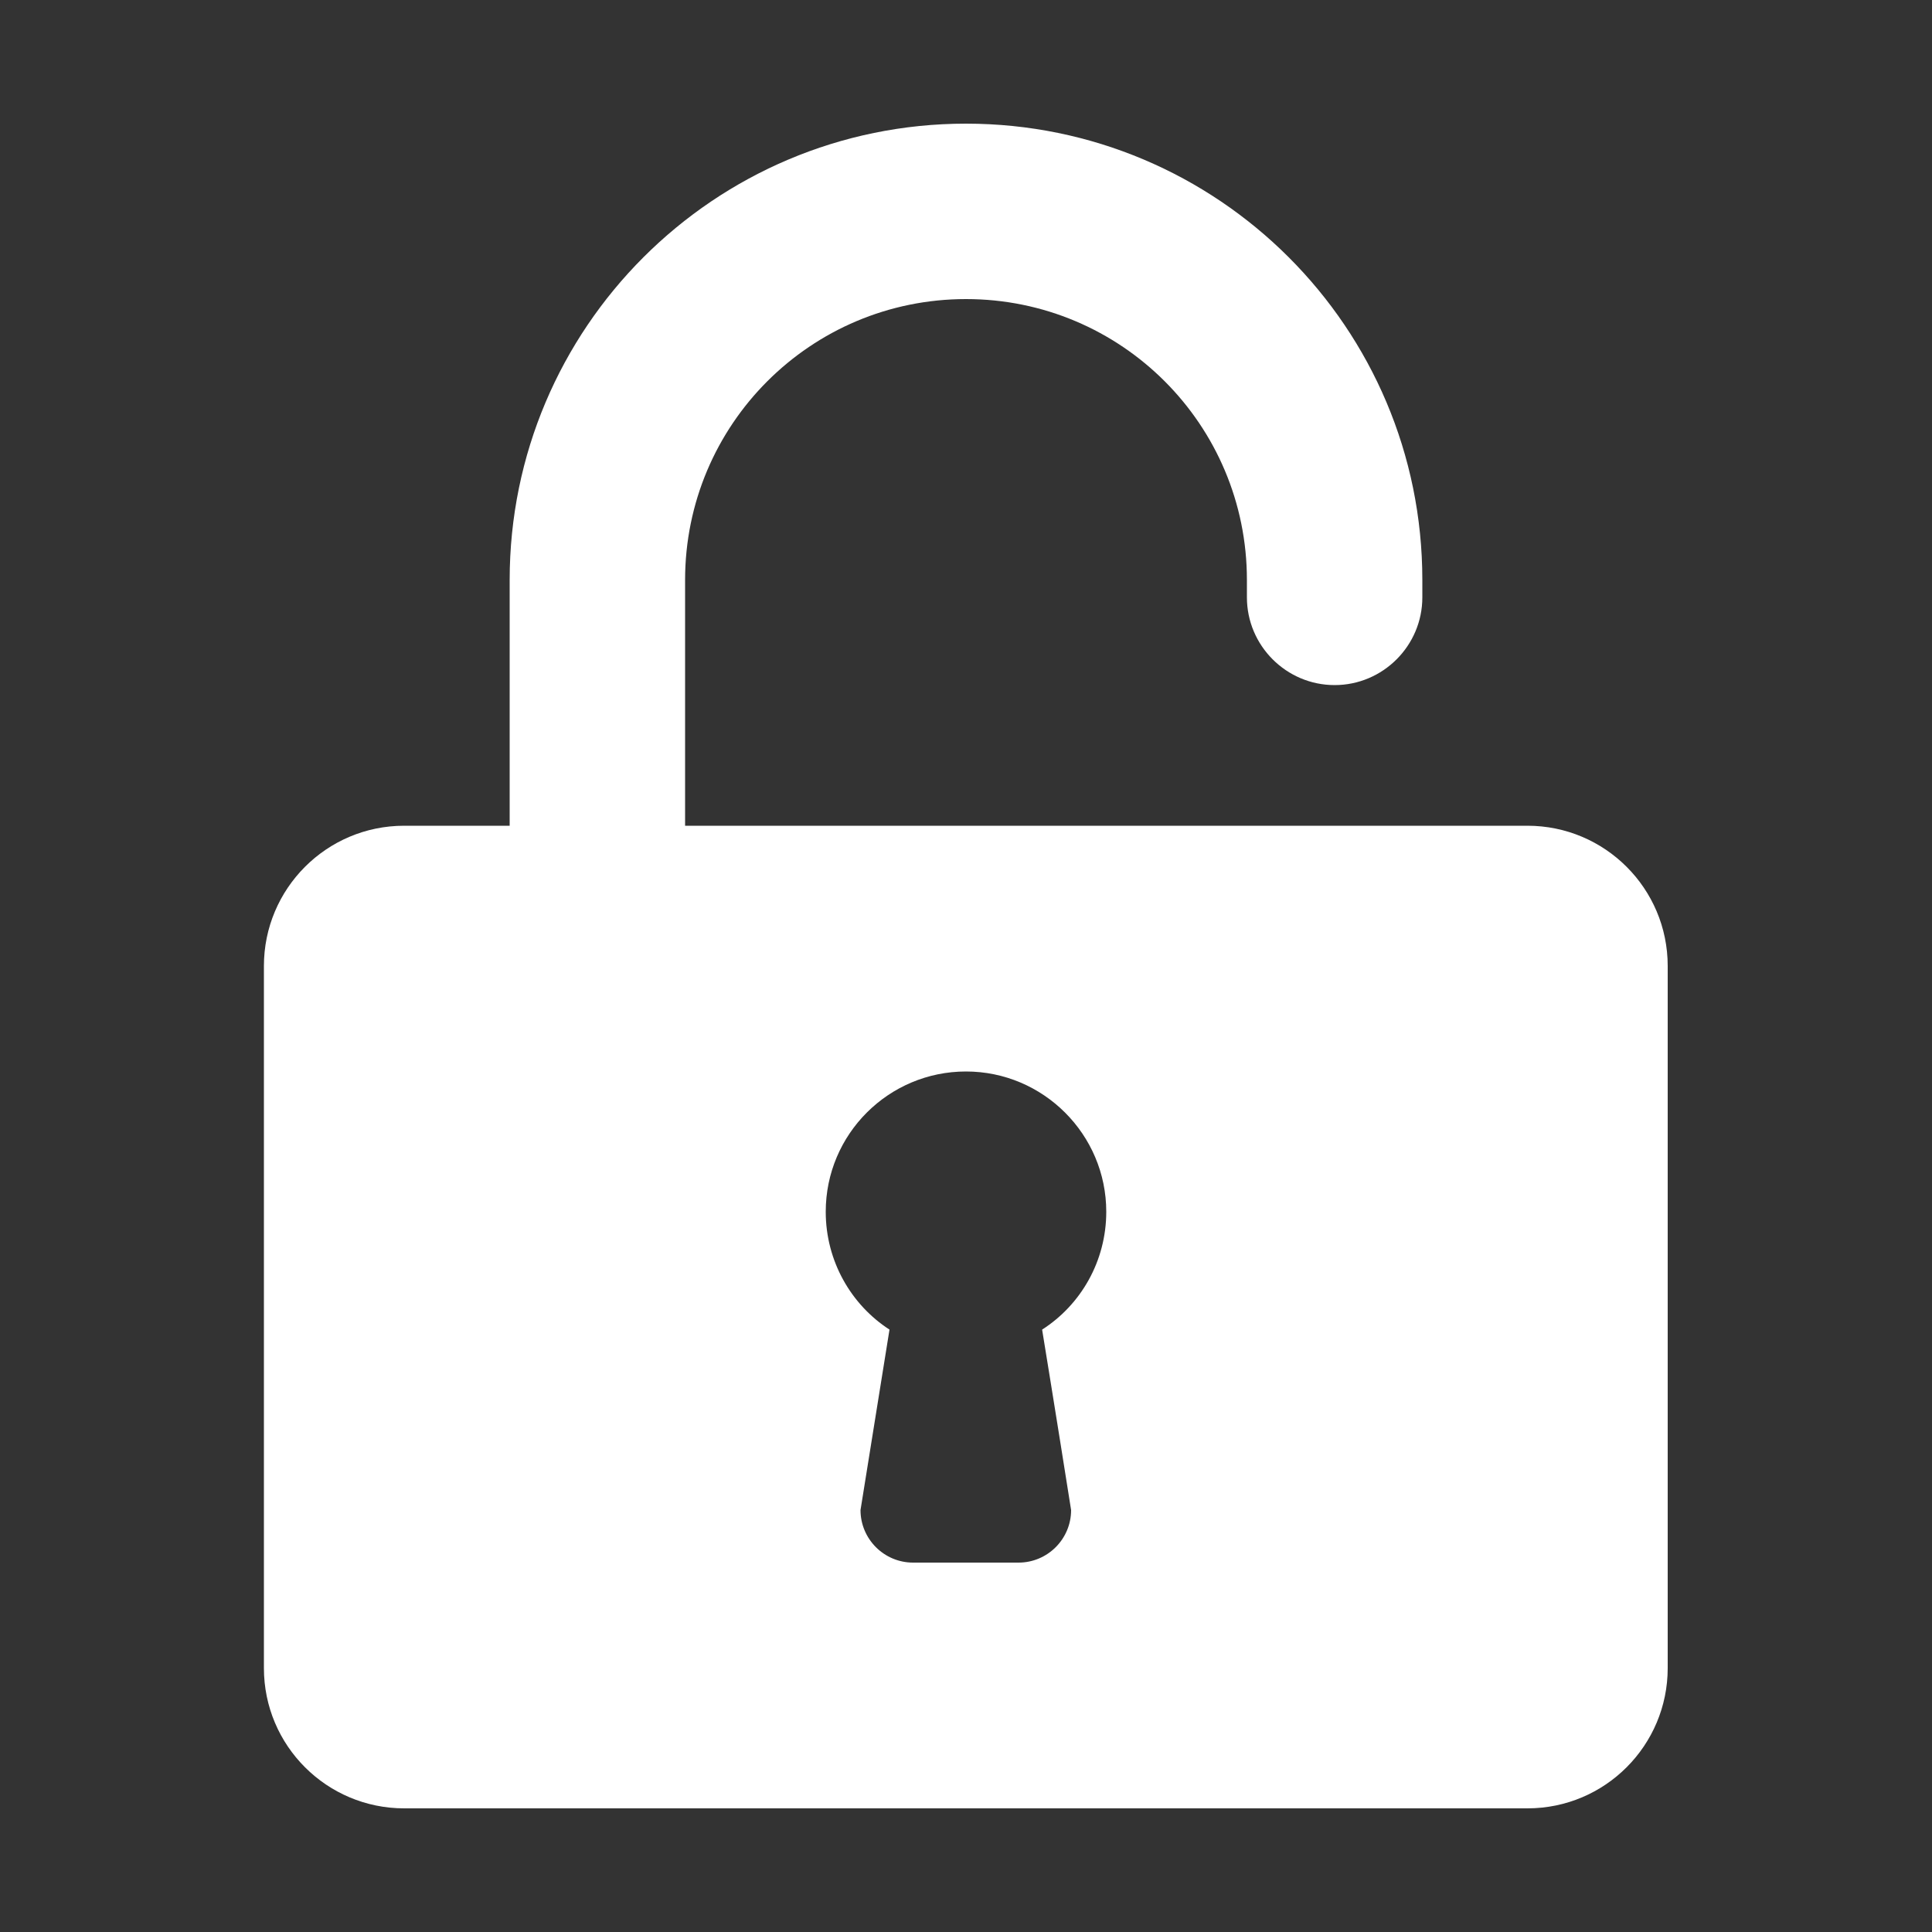 <?xml version="1.0" encoding="utf-8"?>
<!-- Generator: Adobe Illustrator 23.0.3, SVG Export Plug-In . SVG Version: 6.00 Build 0)  -->
<svg version="1.1" id="Layer_1" xmlns="http://www.w3.org/2000/svg" xmlns:xlink="http://www.w3.org/1999/xlink" x="0px" y="0px"
	 viewBox="0 0 500 500" style="enable-background:new 0 0 500 500;" xml:space="preserve">
<rect x="0" y="0" width="500" height="500" fill="#333333" stroke="none"/>
<style type="text/css">
	.st0{fill-rule:evenodd;clip-rule:evenodd;fill:#FFFFFF;}
</style>
<path class="st0" d="M68.3,431.7c0,20.1,16.3,36.3,36.3,36.3h290.7c20.1,0,36.3-16.3,36.3-36.3V250c0-20.1-16.3-36.3-36.3-36.3
	H177.3v-63.6c0-40.2,32.5-72.7,72.7-72.7s72.7,32.5,72.7,72.7v4.5c0,12.5,10.2,22.7,22.7,22.7c12.5,0,22.7-10.2,22.7-22.7v-4.5
	C368.1,84.8,315.2,32,250,32c-65.2,0-118.1,52.9-118.1,118.1v63.6h-27.3c-20.1,0-36.3,16.3-36.3,36.3L68.3,431.7L68.3,431.7z
	 M213.7,313.6c0-20.1,16.3-36.3,36.3-36.3s36.3,16.3,36.3,36.3c0,12.8-6.6,24.1-16.6,30.5c0,0,3.5,21.4,7.5,46.7
	c0,7.5-6.1,13.6-13.6,13.6h-27.3c-7.5,0-13.6-6.1-13.6-13.6l7.5-46.7C220.3,337.7,213.7,326.4,213.7,313.6z"/>
</svg>
